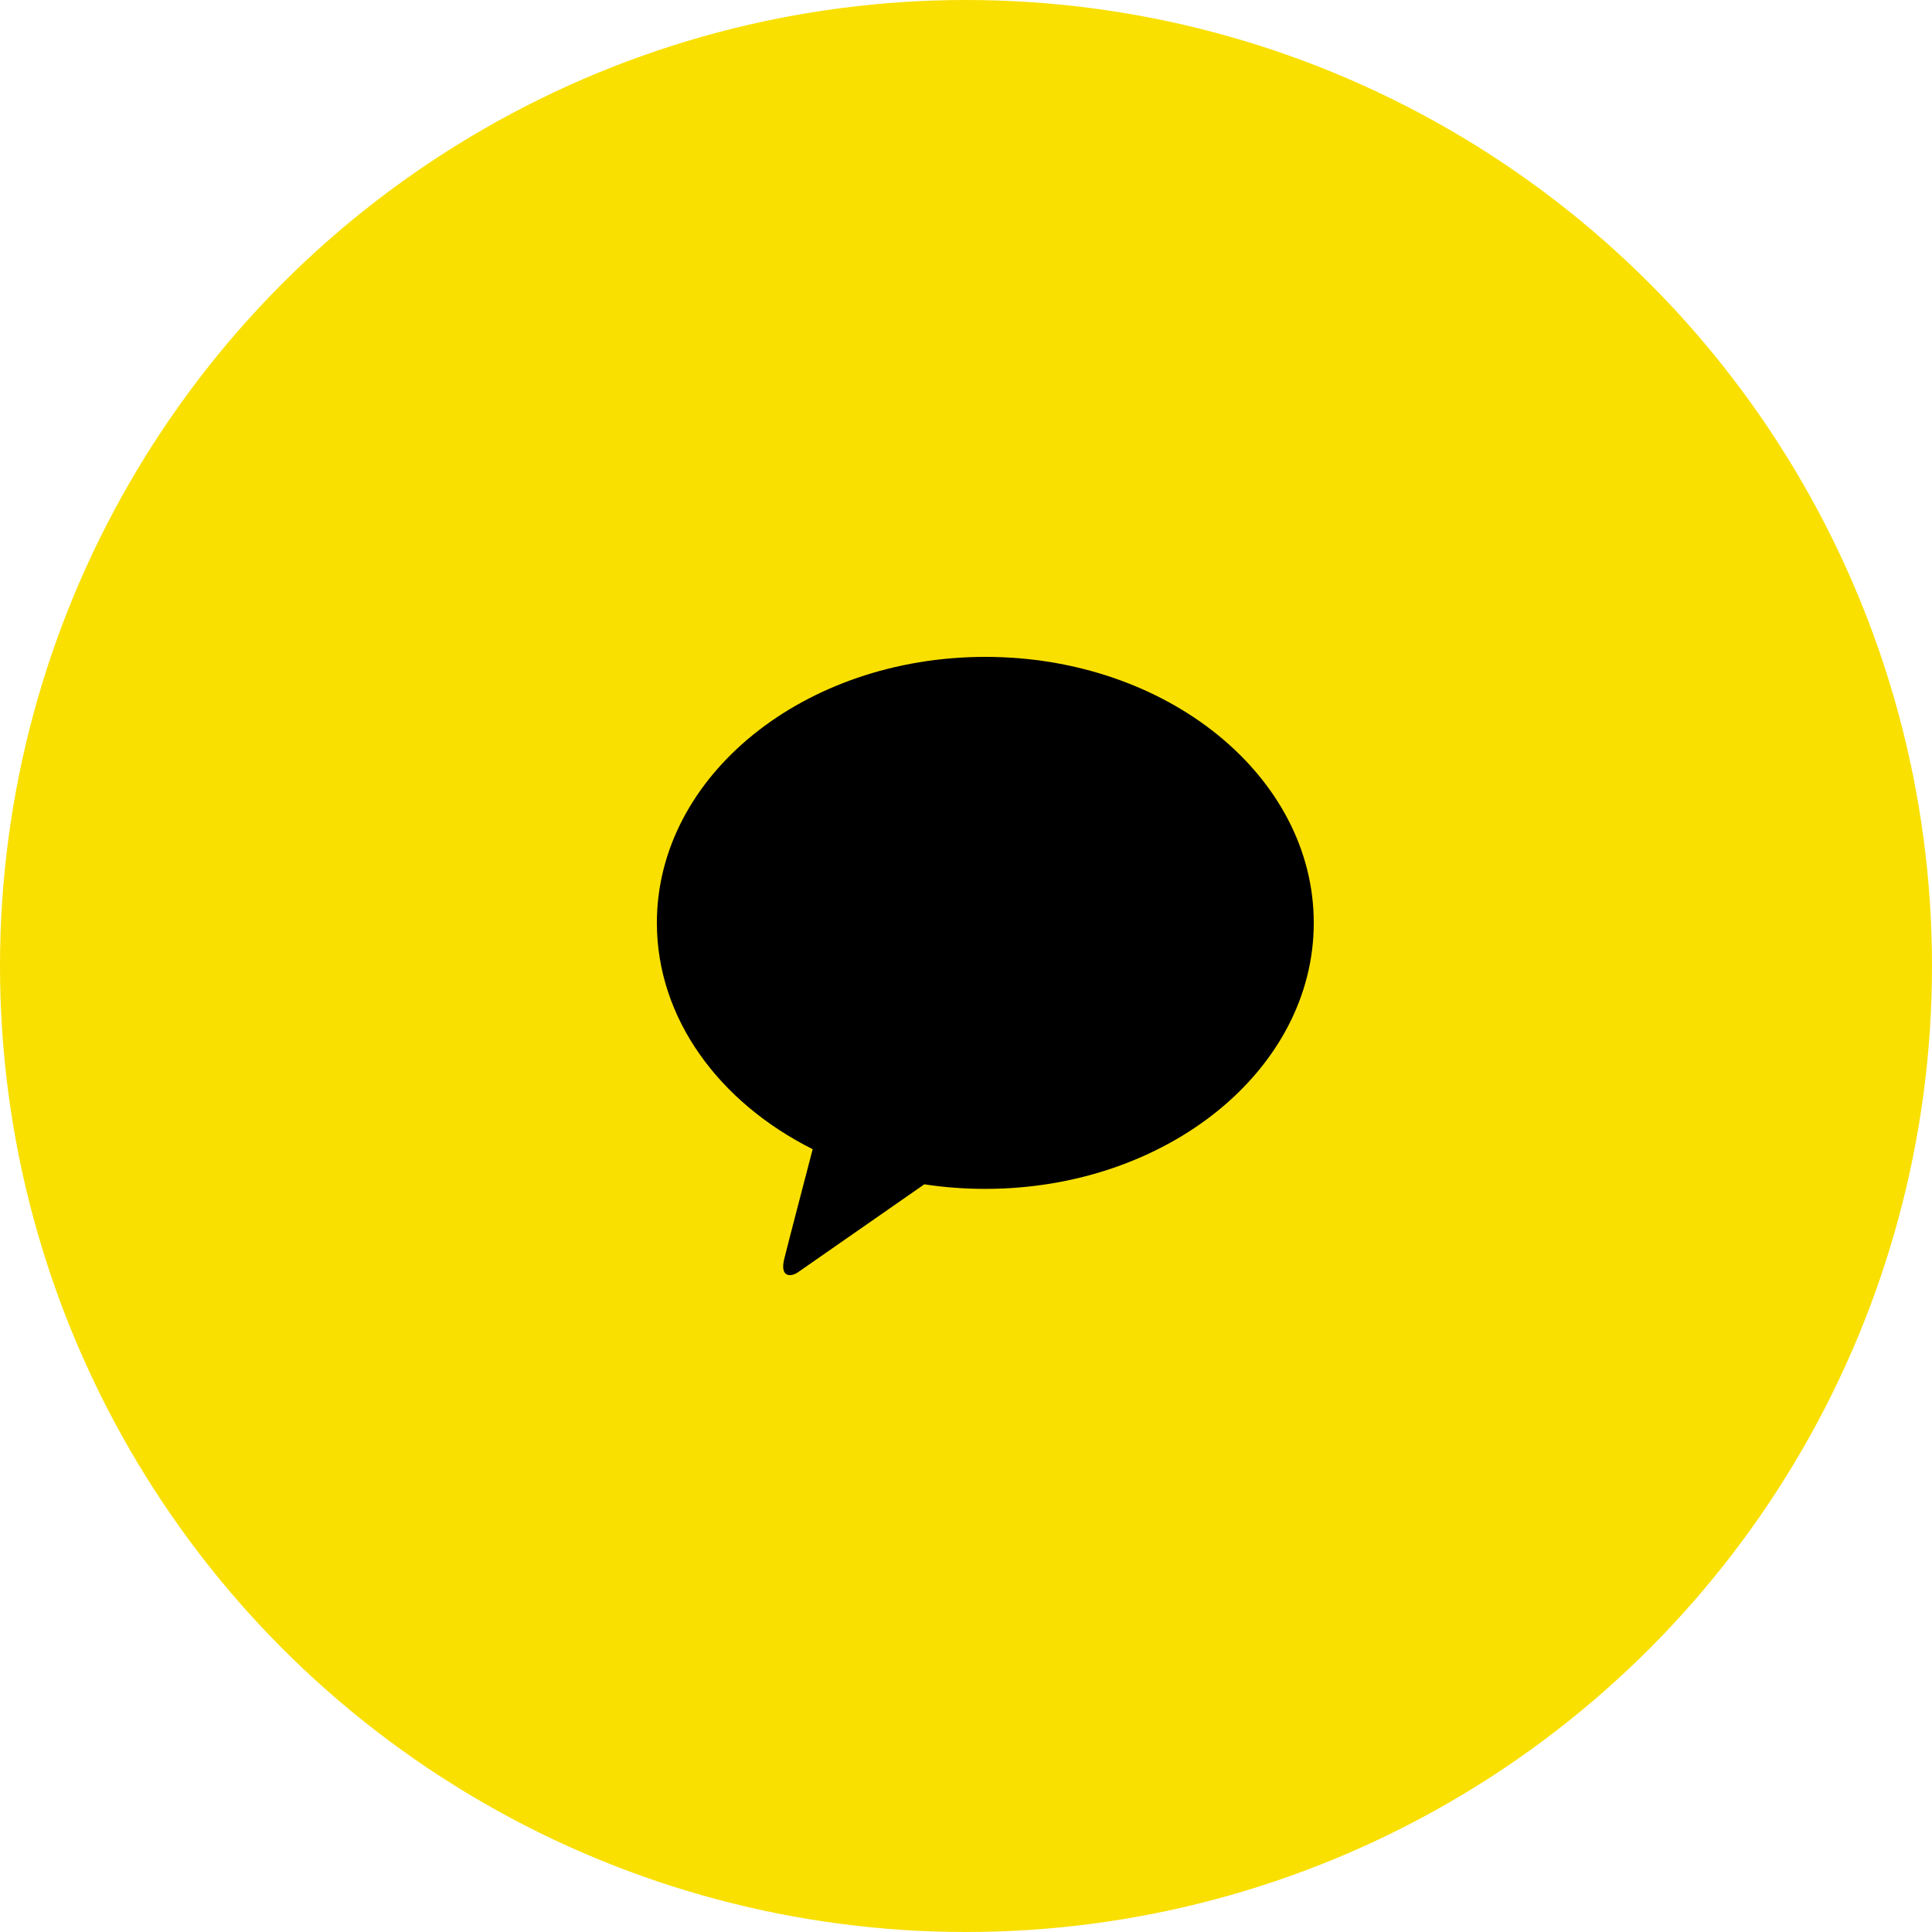 <svg width="50" height="50" viewBox="0 0 50 50" fill="none" xmlns="http://www.w3.org/2000/svg">
<circle cx="25" cy="25" r="25" fill="#F9E000"/>
<path d="M25.501 17C20.805 17 17 20.081 17 23.884C17 26.358 18.612 28.529 21.032 29.741C20.855 30.421 20.388 32.205 20.295 32.586C20.18 33.059 20.464 33.054 20.65 32.927C20.797 32.826 22.979 31.305 23.921 30.65C24.433 30.728 24.96 30.768 25.499 30.768C30.193 30.768 34 27.687 34 23.884C34 20.081 30.195 17 25.501 17Z" fill="black"/>
</svg>
